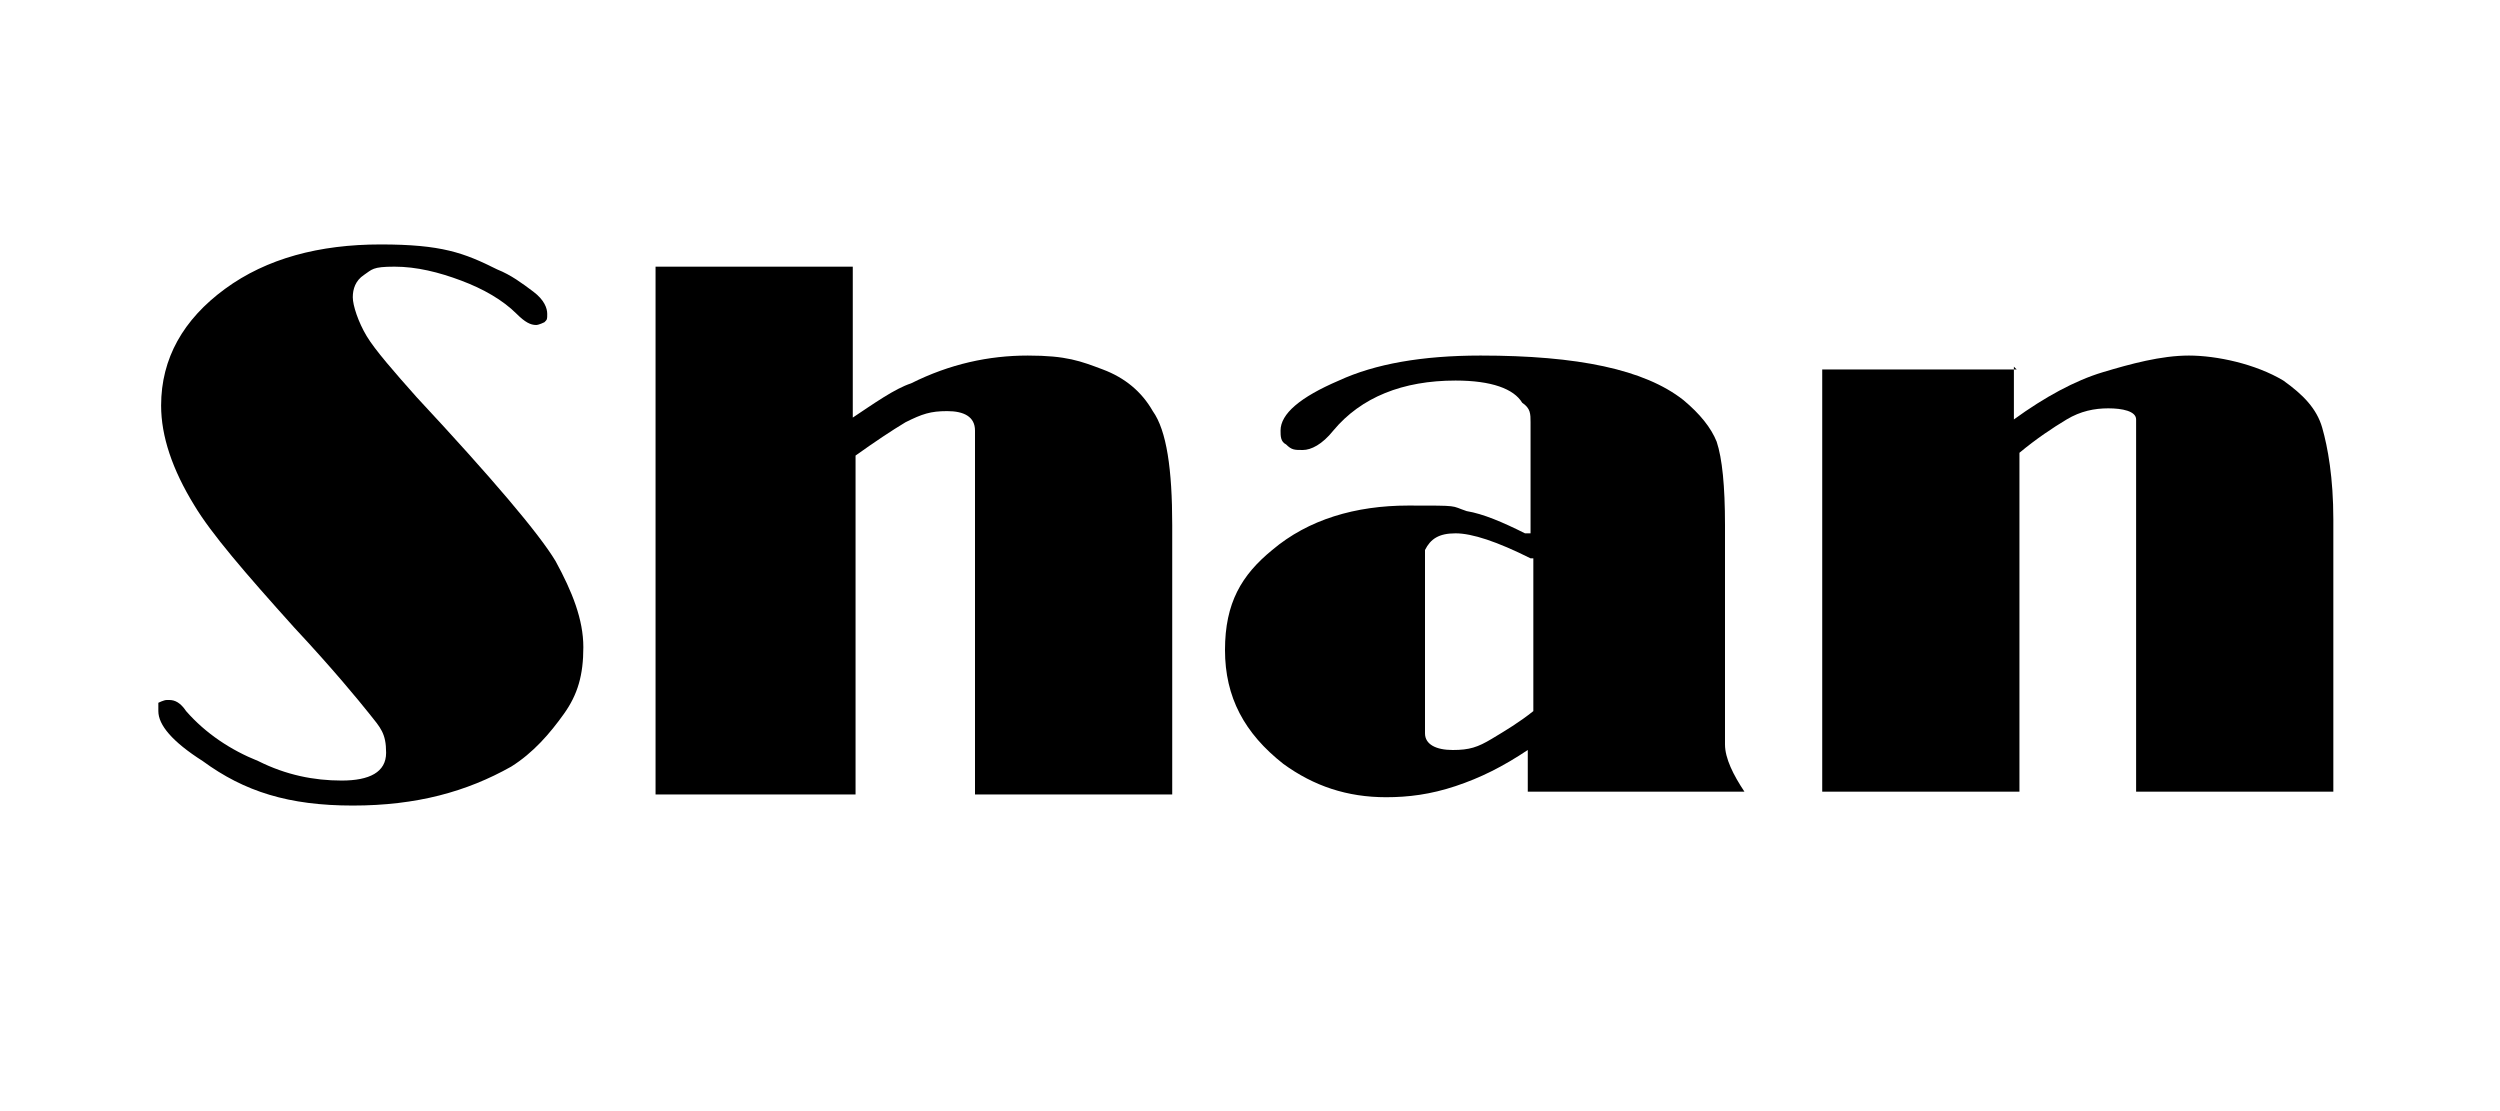 <?xml version="1.0" encoding="UTF-8"?>
<svg xmlns="http://www.w3.org/2000/svg" version="1.1" viewBox="0 0 90 40">
  <!-- Generator: Adobe Illustrator 28.6.0, SVG Export Plug-In . SVG Version: 1.2.0 Build 709)  -->
  <g>
    <g id="_圖層_2" data-name="圖層_2">
      <path d="M6.1,25.2c.2,0,.4.1.6.4.7.8,1.6,1.4,2.6,1.8,1,.5,2,.7,3,.7s1.6-.3,1.6-1-.2-.9-.6-1.4c-.4-.5-1.3-1.6-2.7-3.1-1.8-2-3-3.4-3.6-4.4-.8-1.3-1.2-2.5-1.2-3.6,0-1.7.8-3.1,2.3-4.2,1.5-1.1,3.4-1.6,5.6-1.6s3,.3,4.2.9c.5.2.9.5,1.3.8s.5.6.5.8,0,.2-.1.3c0,0-.2.1-.3.1-.2,0-.4-.1-.7-.4-.5-.5-1.2-.9-2-1.2-.8-.3-1.6-.5-2.4-.5s-.8.1-1.1.3-.4.5-.4.8.2.9.5,1.4,1,1.3,1.8,2.2c2.7,2.9,4.4,4.9,5,5.9.6,1.1,1,2.1,1,3.1s-.2,1.7-.7,2.4-1.1,1.4-1.9,1.9c-1.6.9-3.4,1.4-5.7,1.4s-3.9-.5-5.4-1.6c-1.1-.7-1.6-1.3-1.6-1.8s0-.2,0-.3c0,0,.2-.1.3-.1Z"/>
      <path d="M30.6,15.1c.9-.6,1.6-1.1,2.2-1.3,1.4-.7,2.8-1,4.2-1s1.9.2,2.7.5,1.4.8,1.8,1.5c.5.7.7,2.1.7,4.1v9.7c0,0-7.1,0-7.1,0v-13.1c0-.5-.4-.7-1-.7s-.9.1-1.5.4c-.5.3-1.1.7-1.8,1.2v12.2h-7.2V9.6h7.1v5.8-.3Z"/>
      <path d="M55.1,19.1v-3.9c0-.3,0-.5-.3-.7-.3-.5-1.1-.8-2.4-.8-1.9,0-3.4.6-4.4,1.8-.4.5-.8.7-1.1.7s-.4,0-.6-.2c-.2-.1-.2-.3-.2-.5,0-.6.7-1.2,2.1-1.8,1.3-.6,3-.9,5.1-.9,3.5,0,5.9.5,7.3,1.6.6.5,1,1,1.2,1.5.2.6.3,1.6.3,3v7.9c0,.5.3,1.1.7,1.7h-7.8v-1.5c-.9.6-1.7,1-2.6,1.3s-1.7.4-2.5.4c-1.4,0-2.6-.4-3.7-1.2-1.4-1.1-2.1-2.4-2.1-4.1s.6-2.7,1.7-3.6c1.3-1.1,3-1.6,4.9-1.6s1.5,0,2.1.2c.6.1,1.3.4,2.1.8h.2ZM55.1,20.1c-1.2-.6-2.1-.9-2.7-.9s-.9.2-1.1.6c0,.2,0,.9,0,2v4.6c0,.4.4.6,1,.6s.9-.1,1.4-.4,1-.6,1.5-1v-5.7.2Z"/>
      <path d="M72.5,13.2v1.9c1.1-.8,2.2-1.4,3.2-1.7s2.1-.6,3.1-.6,2.4.3,3.4.9c.7.5,1.2,1,1.4,1.7s.4,1.8.4,3.3v9.8h-7.1v-12.9c0-.2,0-.4,0-.5,0-.3-.5-.4-1-.4s-1,.1-1.5.4c-.5.3-1.1.7-1.7,1.2v12.2h-7.1v-15.2h7.2-.2Z"/>
    </g>
  </g>
</svg>